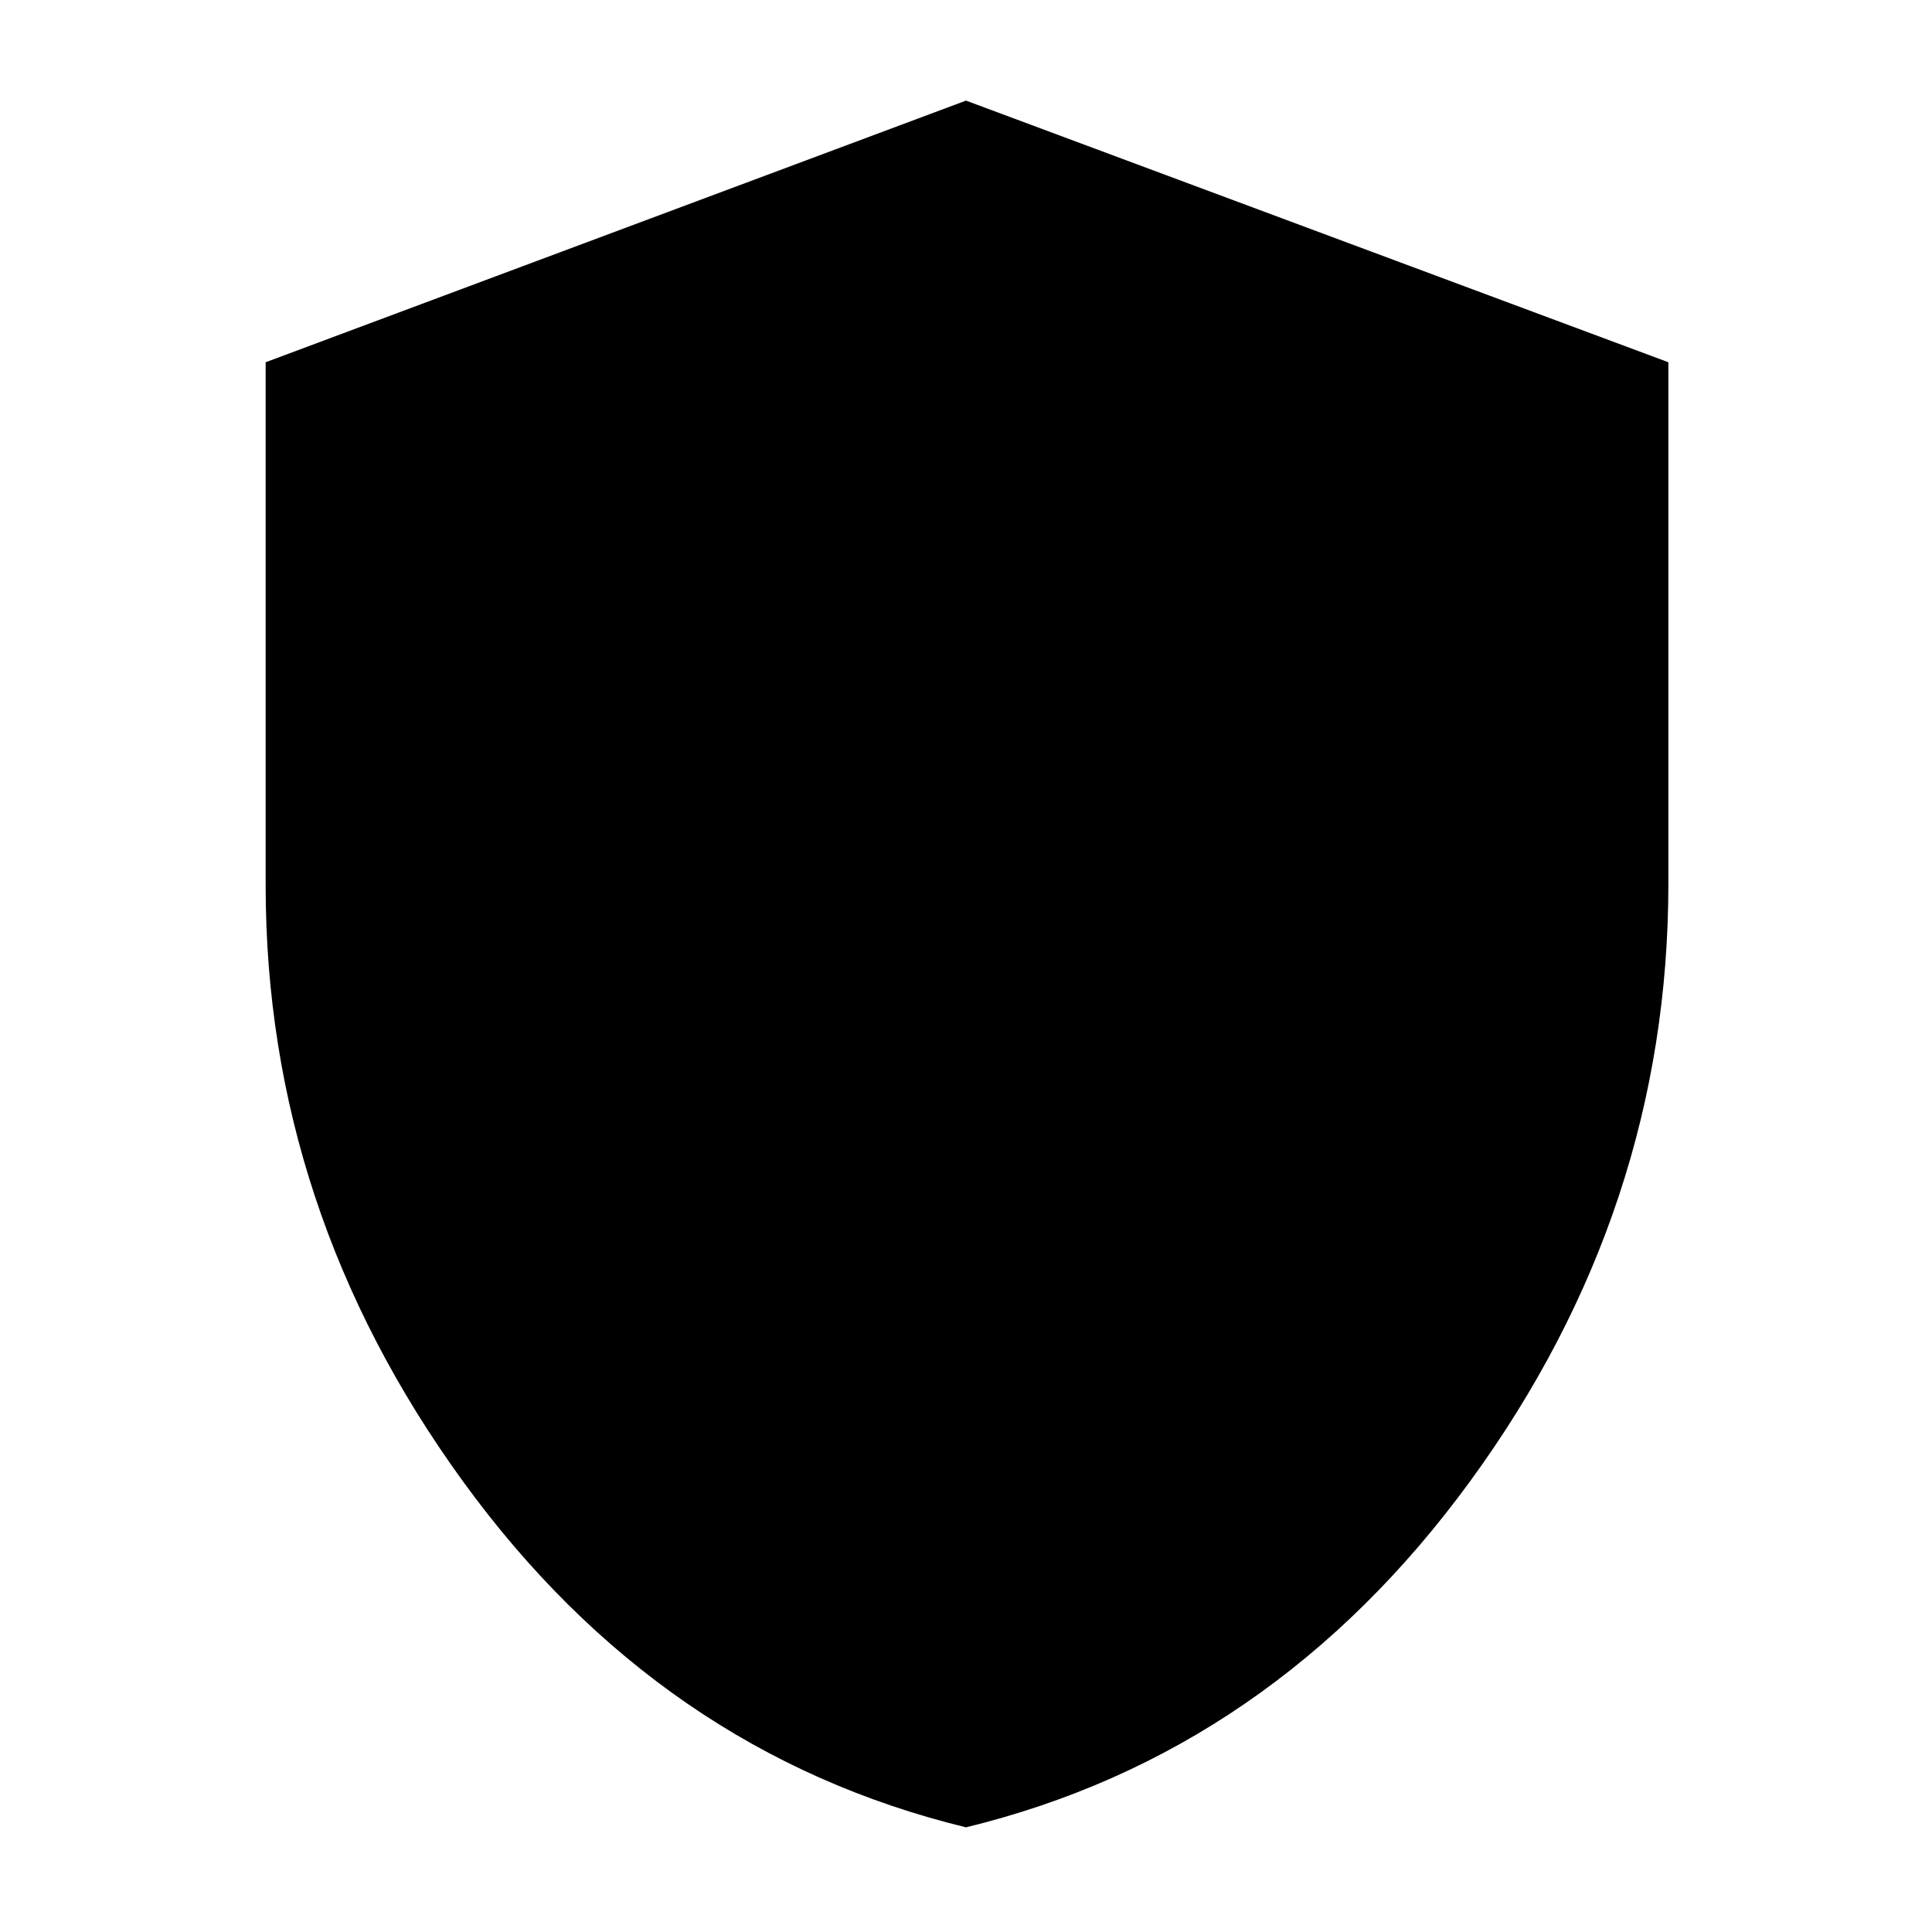 <svg xmlns="http://www.w3.org/2000/svg" height="40" width="40"><path d="M20 37.833Q13.667 36.292 9.583 30.667Q5.5 25.042 5.5 18.333V7.5L20 2.083L34.542 7.5V18.292Q34.542 25.042 30.438 30.667Q26.333 36.292 20 37.833Z"/></svg>